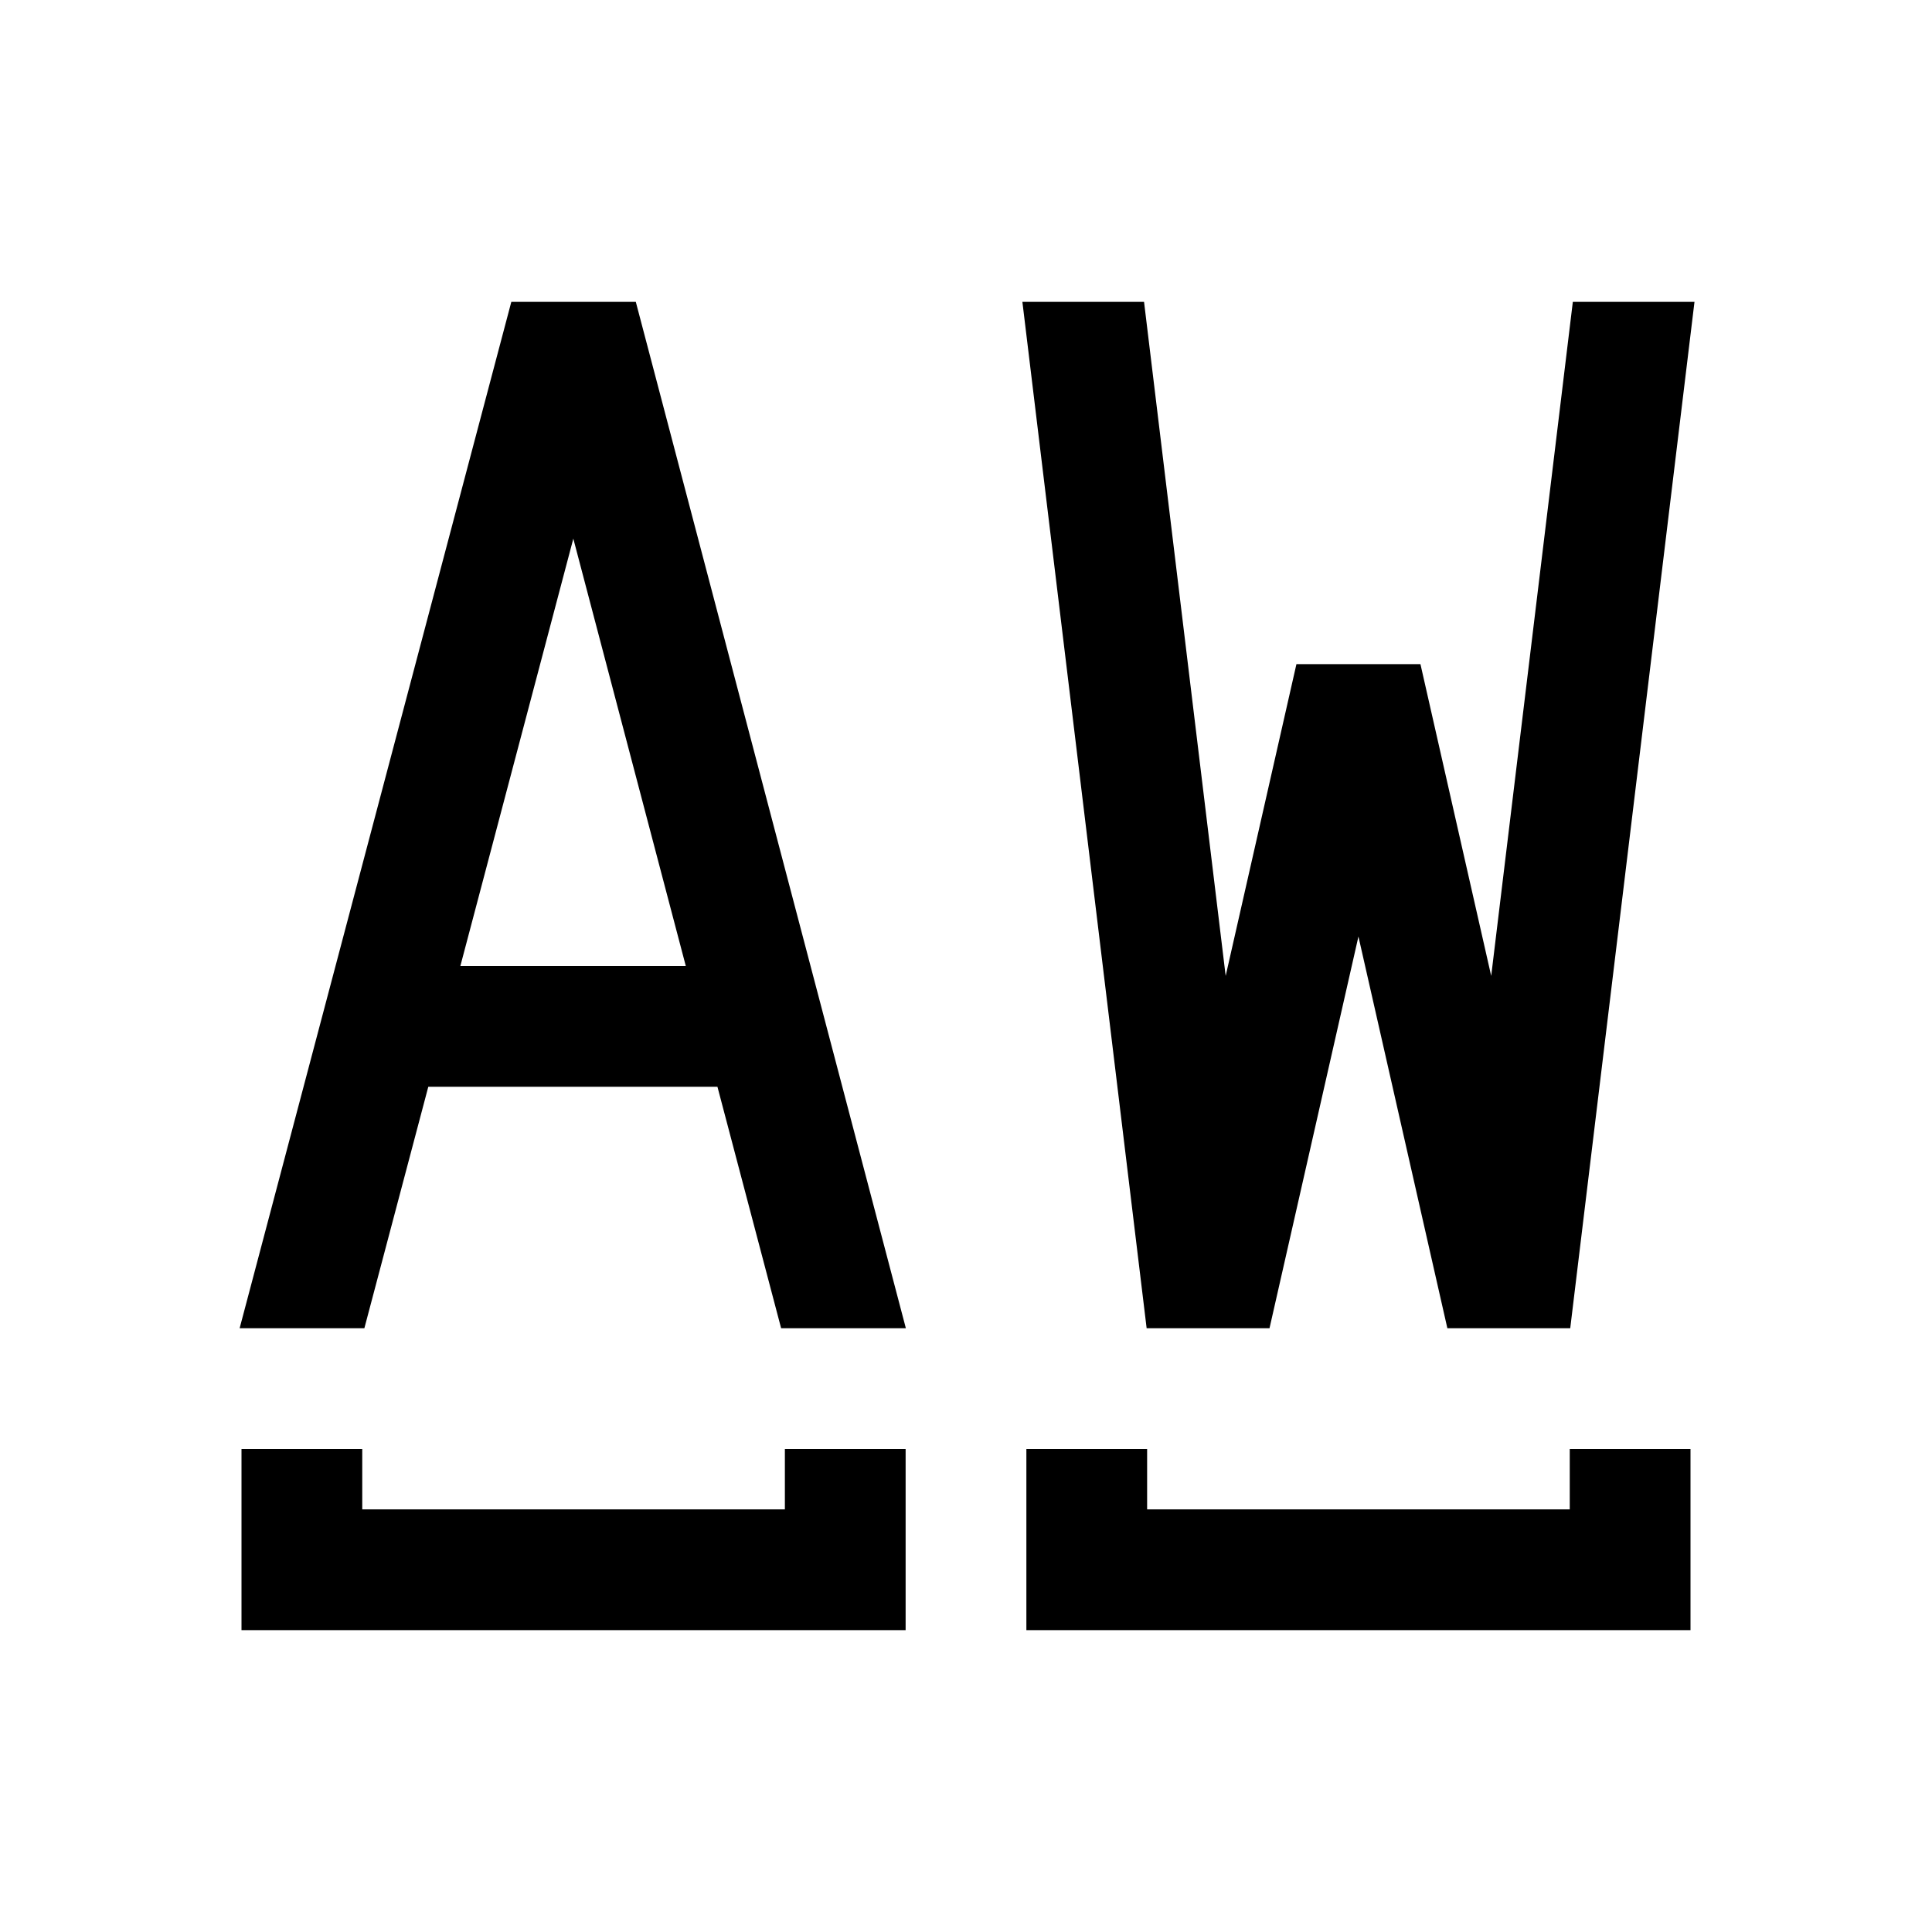 <?xml version="1.0" encoding="UTF-8"?>
<svg xmlns="http://www.w3.org/2000/svg" xmlns:xlink="http://www.w3.org/1999/xlink" viewBox="0 0 32 32" version="1.1">
<g>
<path d="M 8.469 5 L 3.969 22 L 6.035 22 L 7.094 18 L 11.883 18 L 12.938 22 L 15.004 22 L 10.531 5 Z M 16.934 5 L 18.992 22 L 21.027 22 L 22.5 15.512 L 23.973 22 L 26.008 22 L 28.066 5 L 26.051 5 L 24.699 16.164 L 23.527 11 L 21.473 11 L 20.301 16.164 L 18.949 5 Z M 9.496 8.922 L 11.359 16 L 7.625 16 Z M 4 24 L 4 27 L 15 27 L 15 24 L 13 24 L 13 25 L 6 25 L 6 24 Z M 17 24 L 17 27 L 28 27 L 28 24 L 26 24 L 26 25 L 19 25 L 19 24 Z "></path>
</g>
</svg>

